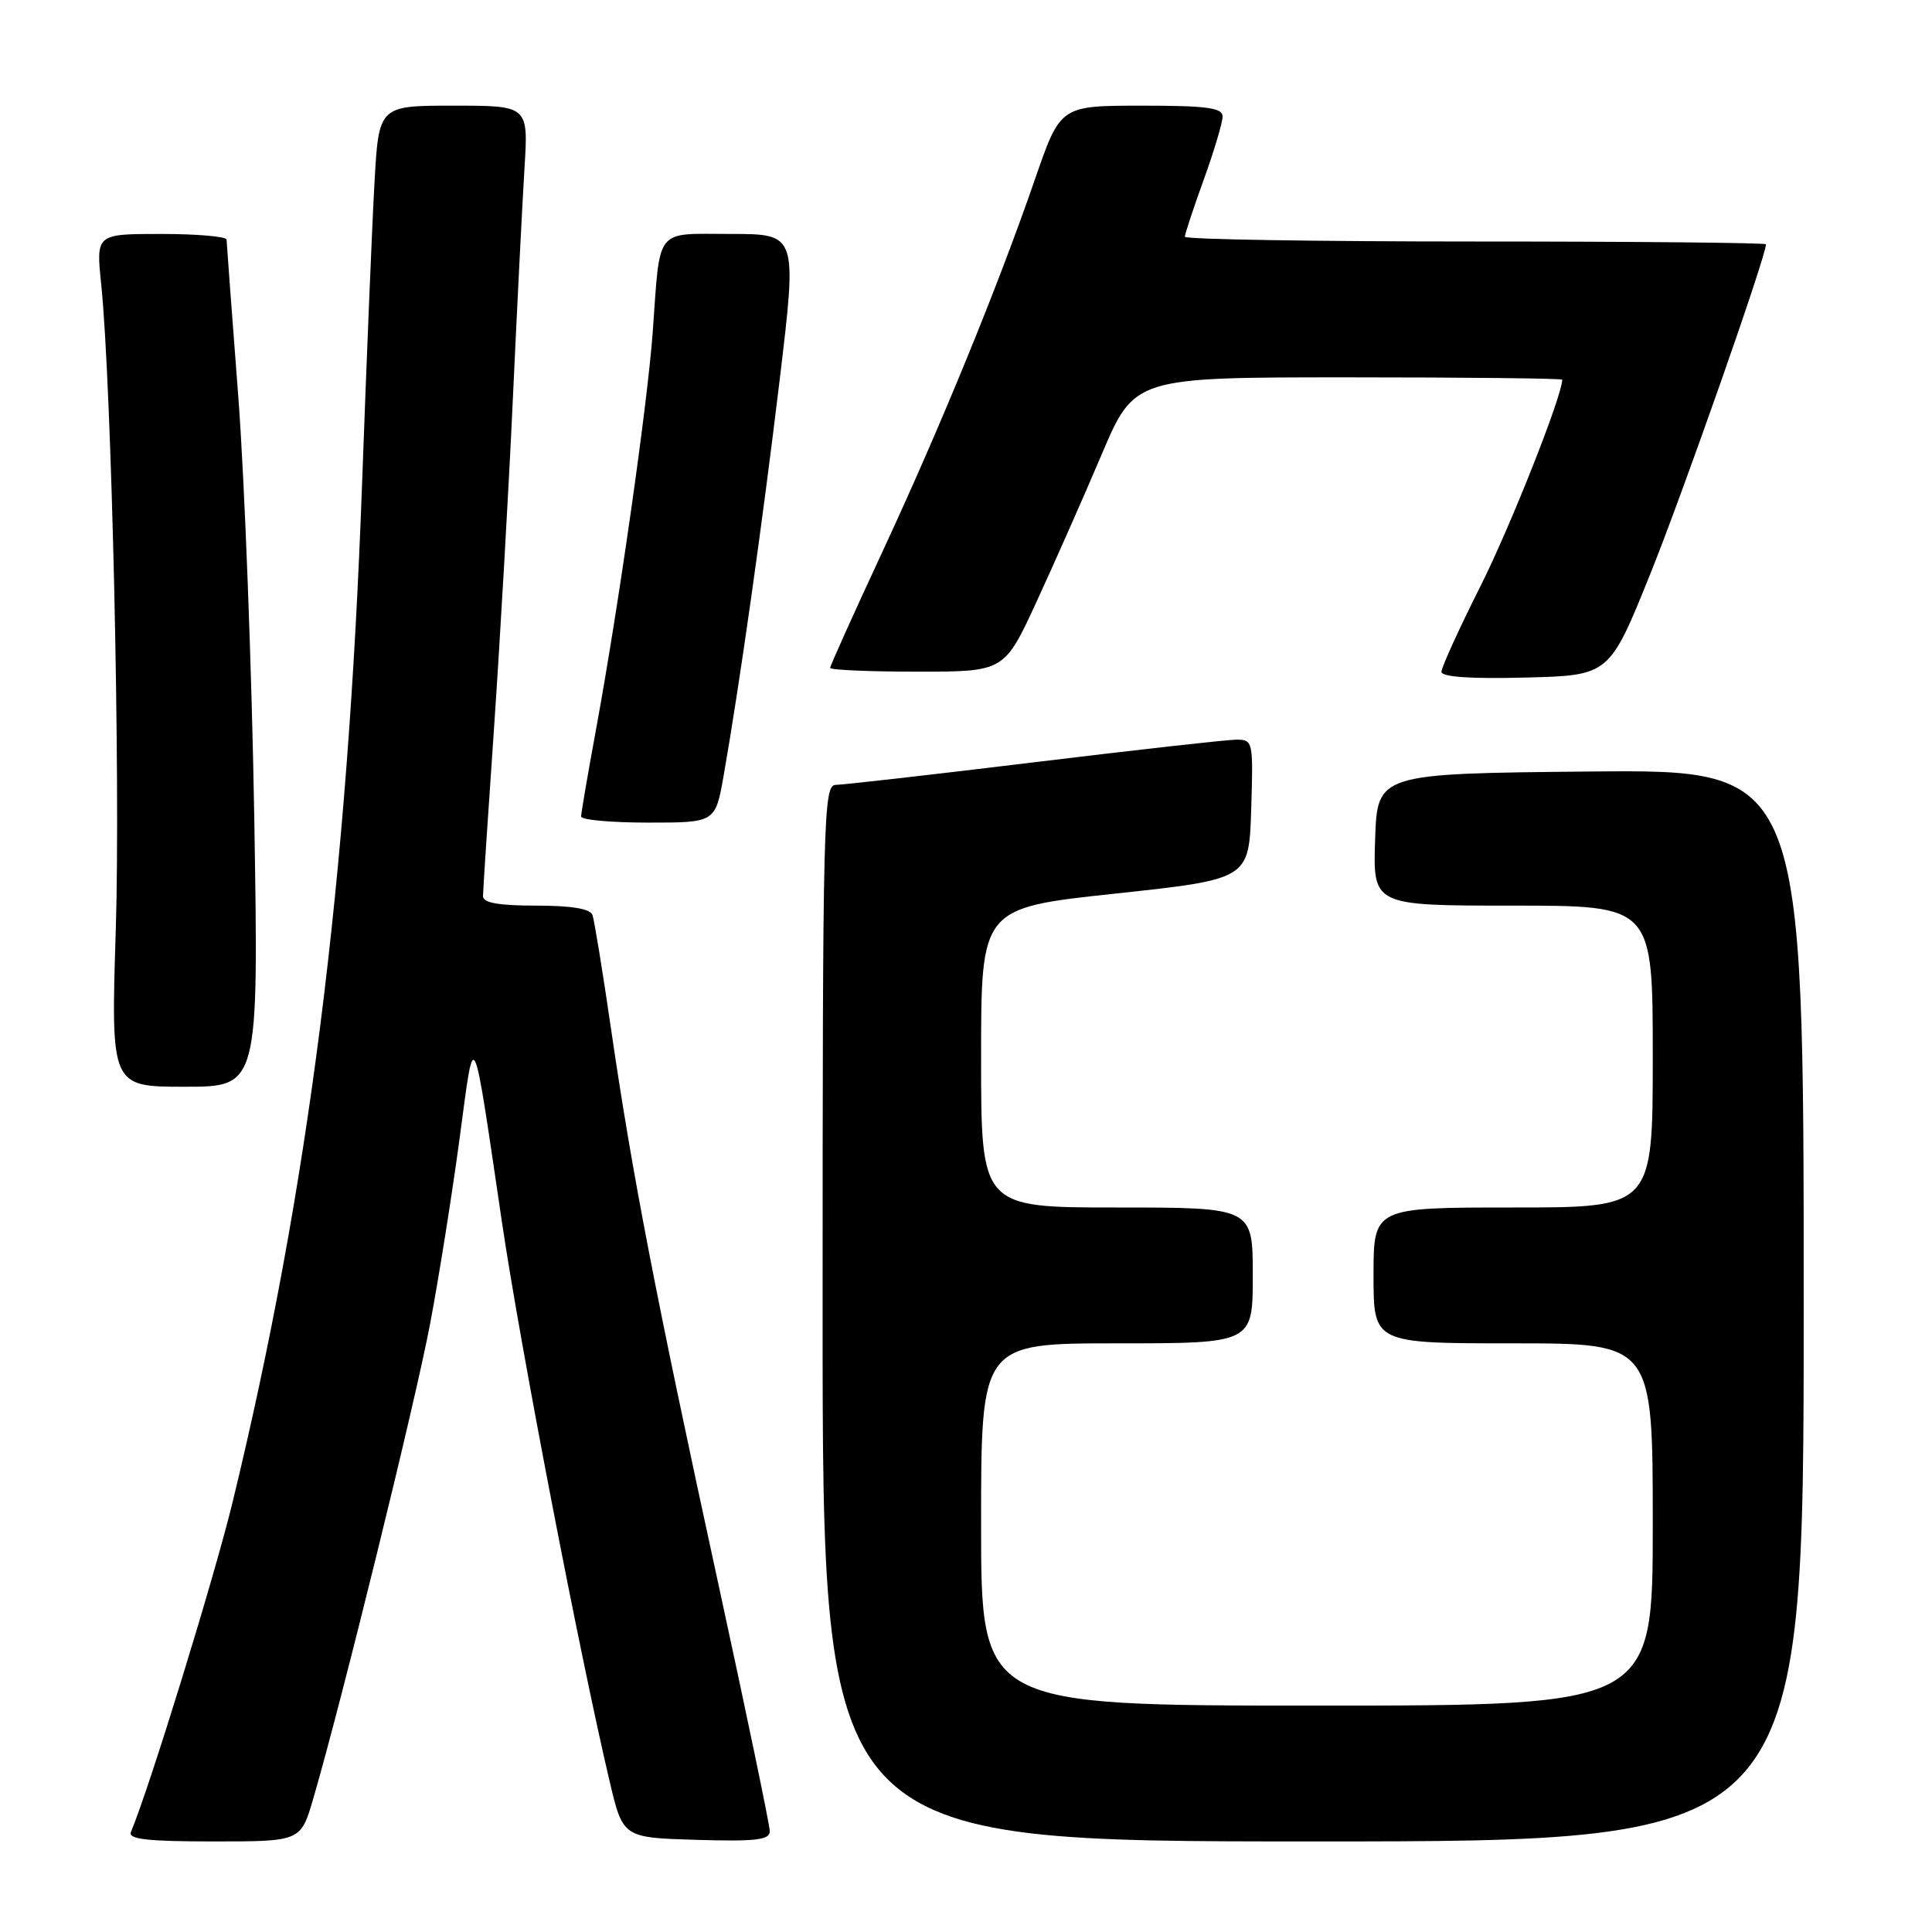 <?xml version="1.0" encoding="UTF-8" standalone="no"?>
<!DOCTYPE svg PUBLIC "-//W3C//DTD SVG 1.1//EN" "http://www.w3.org/Graphics/SVG/1.1/DTD/svg11.dtd" >
<svg xmlns="http://www.w3.org/2000/svg" xmlns:xlink="http://www.w3.org/1999/xlink" version="1.1" viewBox="0 0 256 256">
 <g >
 <path fill="currentColor"
d=" M 41.53 238.25 C 45.31 225.28 55.04 185.76 56.99 175.42 C 58.14 169.33 59.90 158.30 60.89 150.92 C 62.92 135.81 62.53 135.04 66.52 162.00 C 68.94 178.38 76.79 219.11 80.77 236.00 C 82.54 243.50 82.54 243.50 92.27 243.79 C 100.19 244.02 102.00 243.81 102.00 242.64 C 102.00 241.85 98.88 226.87 95.07 209.35 C 86.91 171.83 83.76 155.54 80.99 136.50 C 79.87 128.80 78.75 121.94 78.51 121.25 C 78.21 120.41 75.75 120.00 71.03 120.00 C 66.07 120.00 64.00 119.63 64.00 118.75 C 64.00 118.06 64.66 108.05 65.46 96.50 C 66.25 84.95 67.38 65.38 67.95 53.00 C 68.52 40.62 69.22 26.79 69.50 22.25 C 70.01 14.00 70.01 14.00 60.10 14.00 C 50.19 14.00 50.19 14.00 49.62 24.25 C 49.30 29.89 48.57 47.77 47.98 64.00 C 46.08 116.66 40.86 157.70 30.83 199.00 C 28.40 209.00 19.85 236.76 17.35 242.75 C 16.95 243.71 19.52 244.00 28.35 244.00 C 39.86 244.00 39.86 244.00 41.53 238.25 Z  M 239.00 172.98 C 239.00 101.97 239.00 101.97 210.75 102.23 C 182.50 102.50 182.50 102.50 182.21 111.25 C 181.92 120.00 181.92 120.00 200.46 120.00 C 219.00 120.00 219.00 120.00 219.00 140.00 C 219.00 160.00 219.00 160.00 200.50 160.00 C 182.00 160.00 182.00 160.00 182.00 169.00 C 182.00 178.00 182.00 178.00 200.50 178.00 C 219.00 178.00 219.00 178.00 219.00 202.00 C 219.00 226.00 219.00 226.00 174.50 226.00 C 130.00 226.00 130.00 226.00 130.00 202.00 C 130.00 178.00 130.00 178.00 148.00 178.00 C 166.00 178.00 166.00 178.00 166.00 169.00 C 166.00 160.00 166.00 160.00 148.00 160.00 C 130.00 160.00 130.00 160.00 130.00 140.16 C 130.00 120.31 130.00 120.31 147.75 118.41 C 165.50 116.50 165.50 116.50 165.79 107.25 C 166.07 98.19 166.03 98.00 163.79 98.01 C 162.53 98.02 150.47 99.37 137.00 101.01 C 123.53 102.65 111.71 103.99 110.75 104.00 C 109.10 104.00 109.00 108.00 109.00 174.00 C 109.00 244.00 109.00 244.00 174.00 244.00 C 239.00 244.00 239.00 244.00 239.00 172.98 Z  M 33.69 108.25 C 33.36 88.59 32.41 63.50 31.57 52.50 C 30.73 41.50 30.03 32.16 30.02 31.75 C 30.01 31.34 26.11 31.00 21.36 31.00 C 12.72 31.00 12.72 31.00 13.41 37.66 C 14.80 51.28 15.98 103.18 15.34 123.25 C 14.69 144.00 14.69 144.00 24.49 144.00 C 34.28 144.00 34.28 144.00 33.69 108.25 Z  M 95.89 102.75 C 98.00 90.75 101.03 69.35 103.32 50.25 C 105.63 31.00 105.63 31.00 96.83 31.00 C 86.67 31.00 87.51 29.93 86.49 44.00 C 85.80 53.51 81.98 80.29 78.98 96.64 C 77.89 102.55 77.00 107.75 77.00 108.19 C 77.00 108.64 81.00 109.00 85.89 109.00 C 94.79 109.00 94.79 109.00 95.89 102.75 Z  M 218.64 76.13 C 222.96 65.41 234.00 33.98 234.00 32.37 C 234.00 32.17 216.68 32.00 195.50 32.00 C 174.32 32.00 157.00 31.72 157.00 31.37 C 157.00 31.03 158.12 27.62 159.50 23.81 C 160.88 20.00 162.00 16.23 162.00 15.44 C 162.00 14.28 159.94 14.00 151.25 14.00 C 140.50 14.01 140.50 14.01 137.14 23.75 C 132.18 38.10 124.62 56.56 116.86 73.25 C 113.09 81.36 110.00 88.22 110.00 88.50 C 110.00 88.77 115.19 89.00 121.53 89.00 C 133.07 89.00 133.07 89.00 137.34 79.75 C 139.69 74.66 143.57 65.89 145.96 60.25 C 150.32 50.00 150.32 50.00 178.66 50.00 C 194.25 50.00 207.00 50.14 207.00 50.31 C 207.00 52.44 200.12 69.82 196.14 77.73 C 193.31 83.36 191.00 88.44 191.00 89.01 C 191.00 89.70 194.83 89.97 202.12 89.78 C 213.24 89.50 213.24 89.50 218.64 76.13 Z "/>
</g>
</svg>